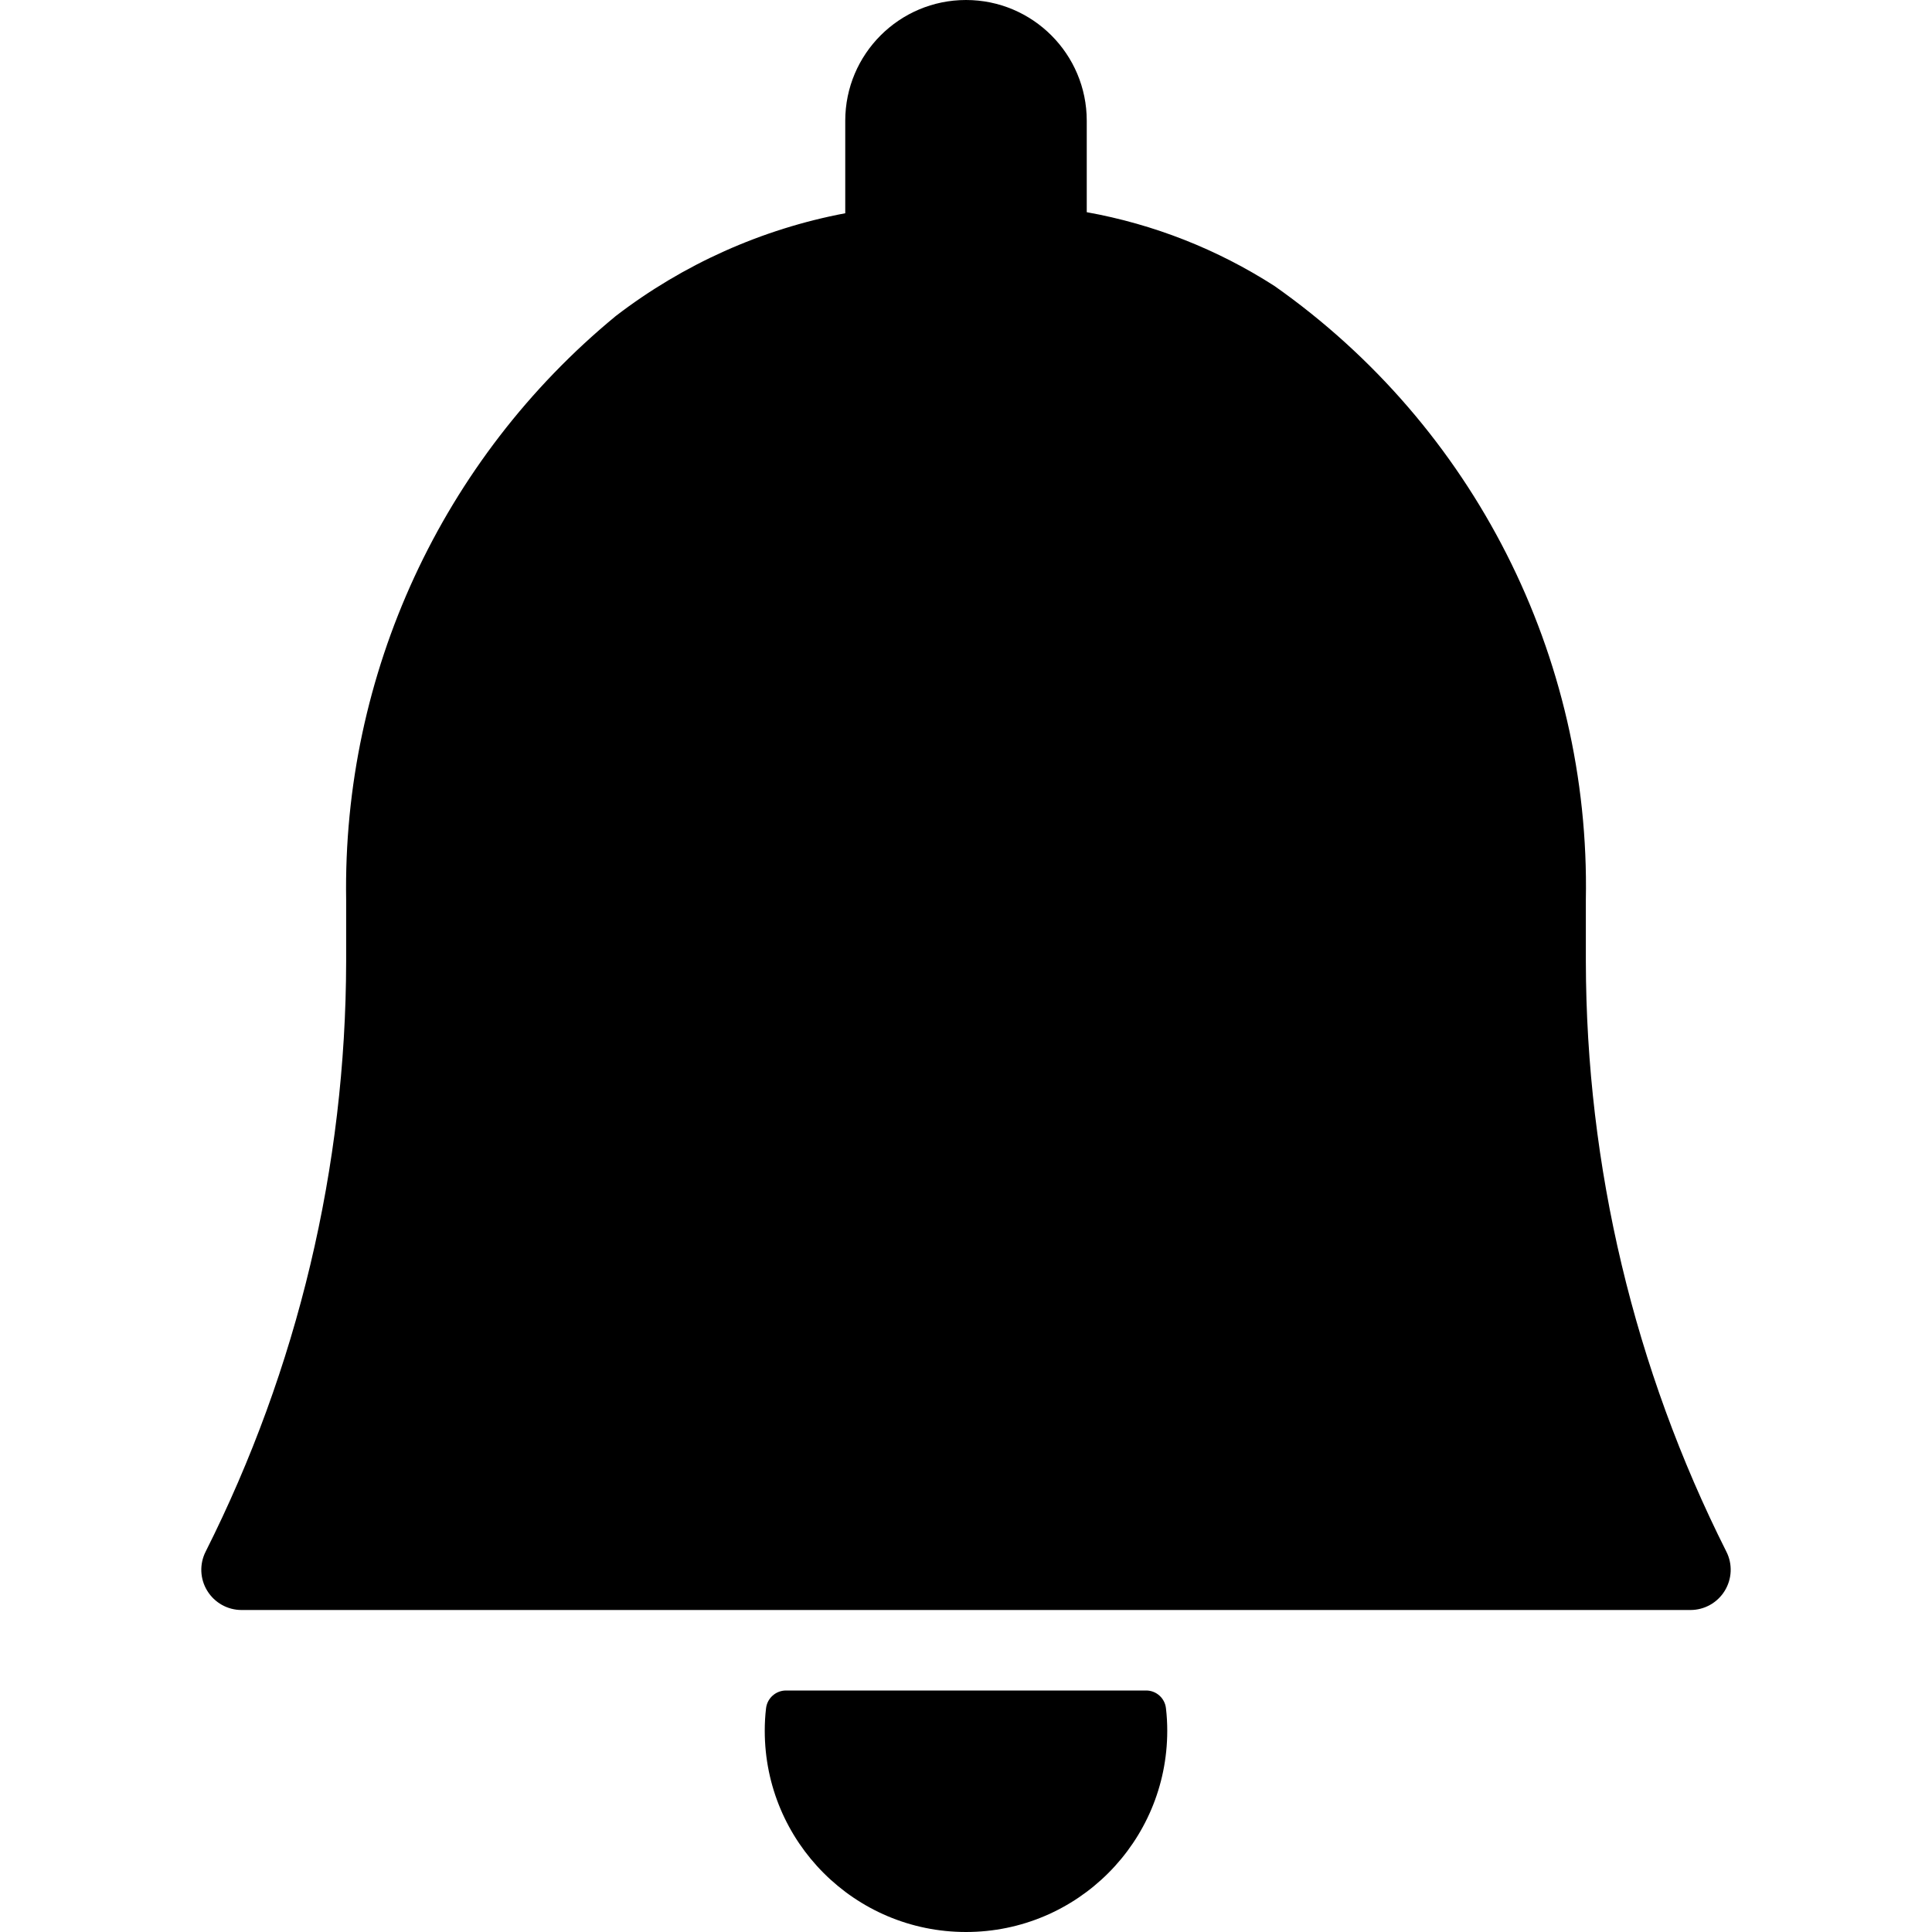 <?xml version="1.0" encoding="UTF-8"?>
<!--
  - Infomaniak kDrive - Desktop
  - Copyright (C) 2023-2025 Infomaniak Network SA
  -
  - This program is free software: you can redistribute it and/or modify
  - it under the terms of the GNU General Public License as published by
  - the Free Software Foundation, either version 3 of the License, or
  - (at your option) any later version.
  -
  - This program is distributed in the hope that it will be useful,
  - but WITHOUT ANY WARRANTY; without even the implied warranty of
  - MERCHANTABILITY or FITNESS FOR A PARTICULAR PURPOSE.  See the
  - GNU General Public License for more details.
  -
  - You should have received a copy of the GNU General Public License
  - along with this program.  If not, see <http://www.gnu.org/licenses/>.
  -->

<svg width="24px" height="24px" viewBox="0 0 24 24" version="1.1" xmlns="http://www.w3.org/2000/svg" xmlns:xlink="http://www.w3.org/1999/xlink">
    <!-- Generator: Sketch 63.1 (92452) - https://sketch.com -->
    <title>icons/actions/notifications</title>
    <desc>Created with Sketch.</desc>
    <g id="icons/actions/notifications" stroke="none" stroke-width="1" fill="none" fill-rule="evenodd">
        <path d="M14.236,21 C14.363,20.999 14.471,21.095 14.484,21.222 C14.495,21.314 14.5,21.407 14.5,21.5 C14.5,22.881 13.381,24 12,24 C10.619,24 9.5,22.881 9.5,21.5 C9.5,21.407 9.505,21.314 9.516,21.222 C9.53,21.096 9.637,21 9.764,21 L9.764,21 Z M12,0 C12.828,0 13.5,0.672 13.5,1.5 L13.5,1.5 L13.5,2.636 C14.331,2.785 15.124,3.097 15.834,3.554 C18.308,5.296 19.756,8.151 19.7,11.176 L19.7,11.176 L19.7,11.944 C19.704,14.491 20.301,17.001 21.446,19.276 C21.524,19.43 21.516,19.614 21.425,19.762 C21.334,19.91 21.173,20 21,20 L21,20 L3,20 C2.827,20 2.666,19.91 2.575,19.762 C2.484,19.615 2.476,19.431 2.554,19.276 C3.699,17.001 4.296,14.491 4.3,11.944 L4.3,11.944 L4.3,11.176 C4.255,8.376 5.487,5.707 7.649,3.926 C8.486,3.283 9.463,2.845 10.5,2.649 L10.5,2.649 L10.5,1.5 C10.5,0.672 11.172,0 12,0 Z" id="path" fill="#000000"></path>
    </g>
</svg>